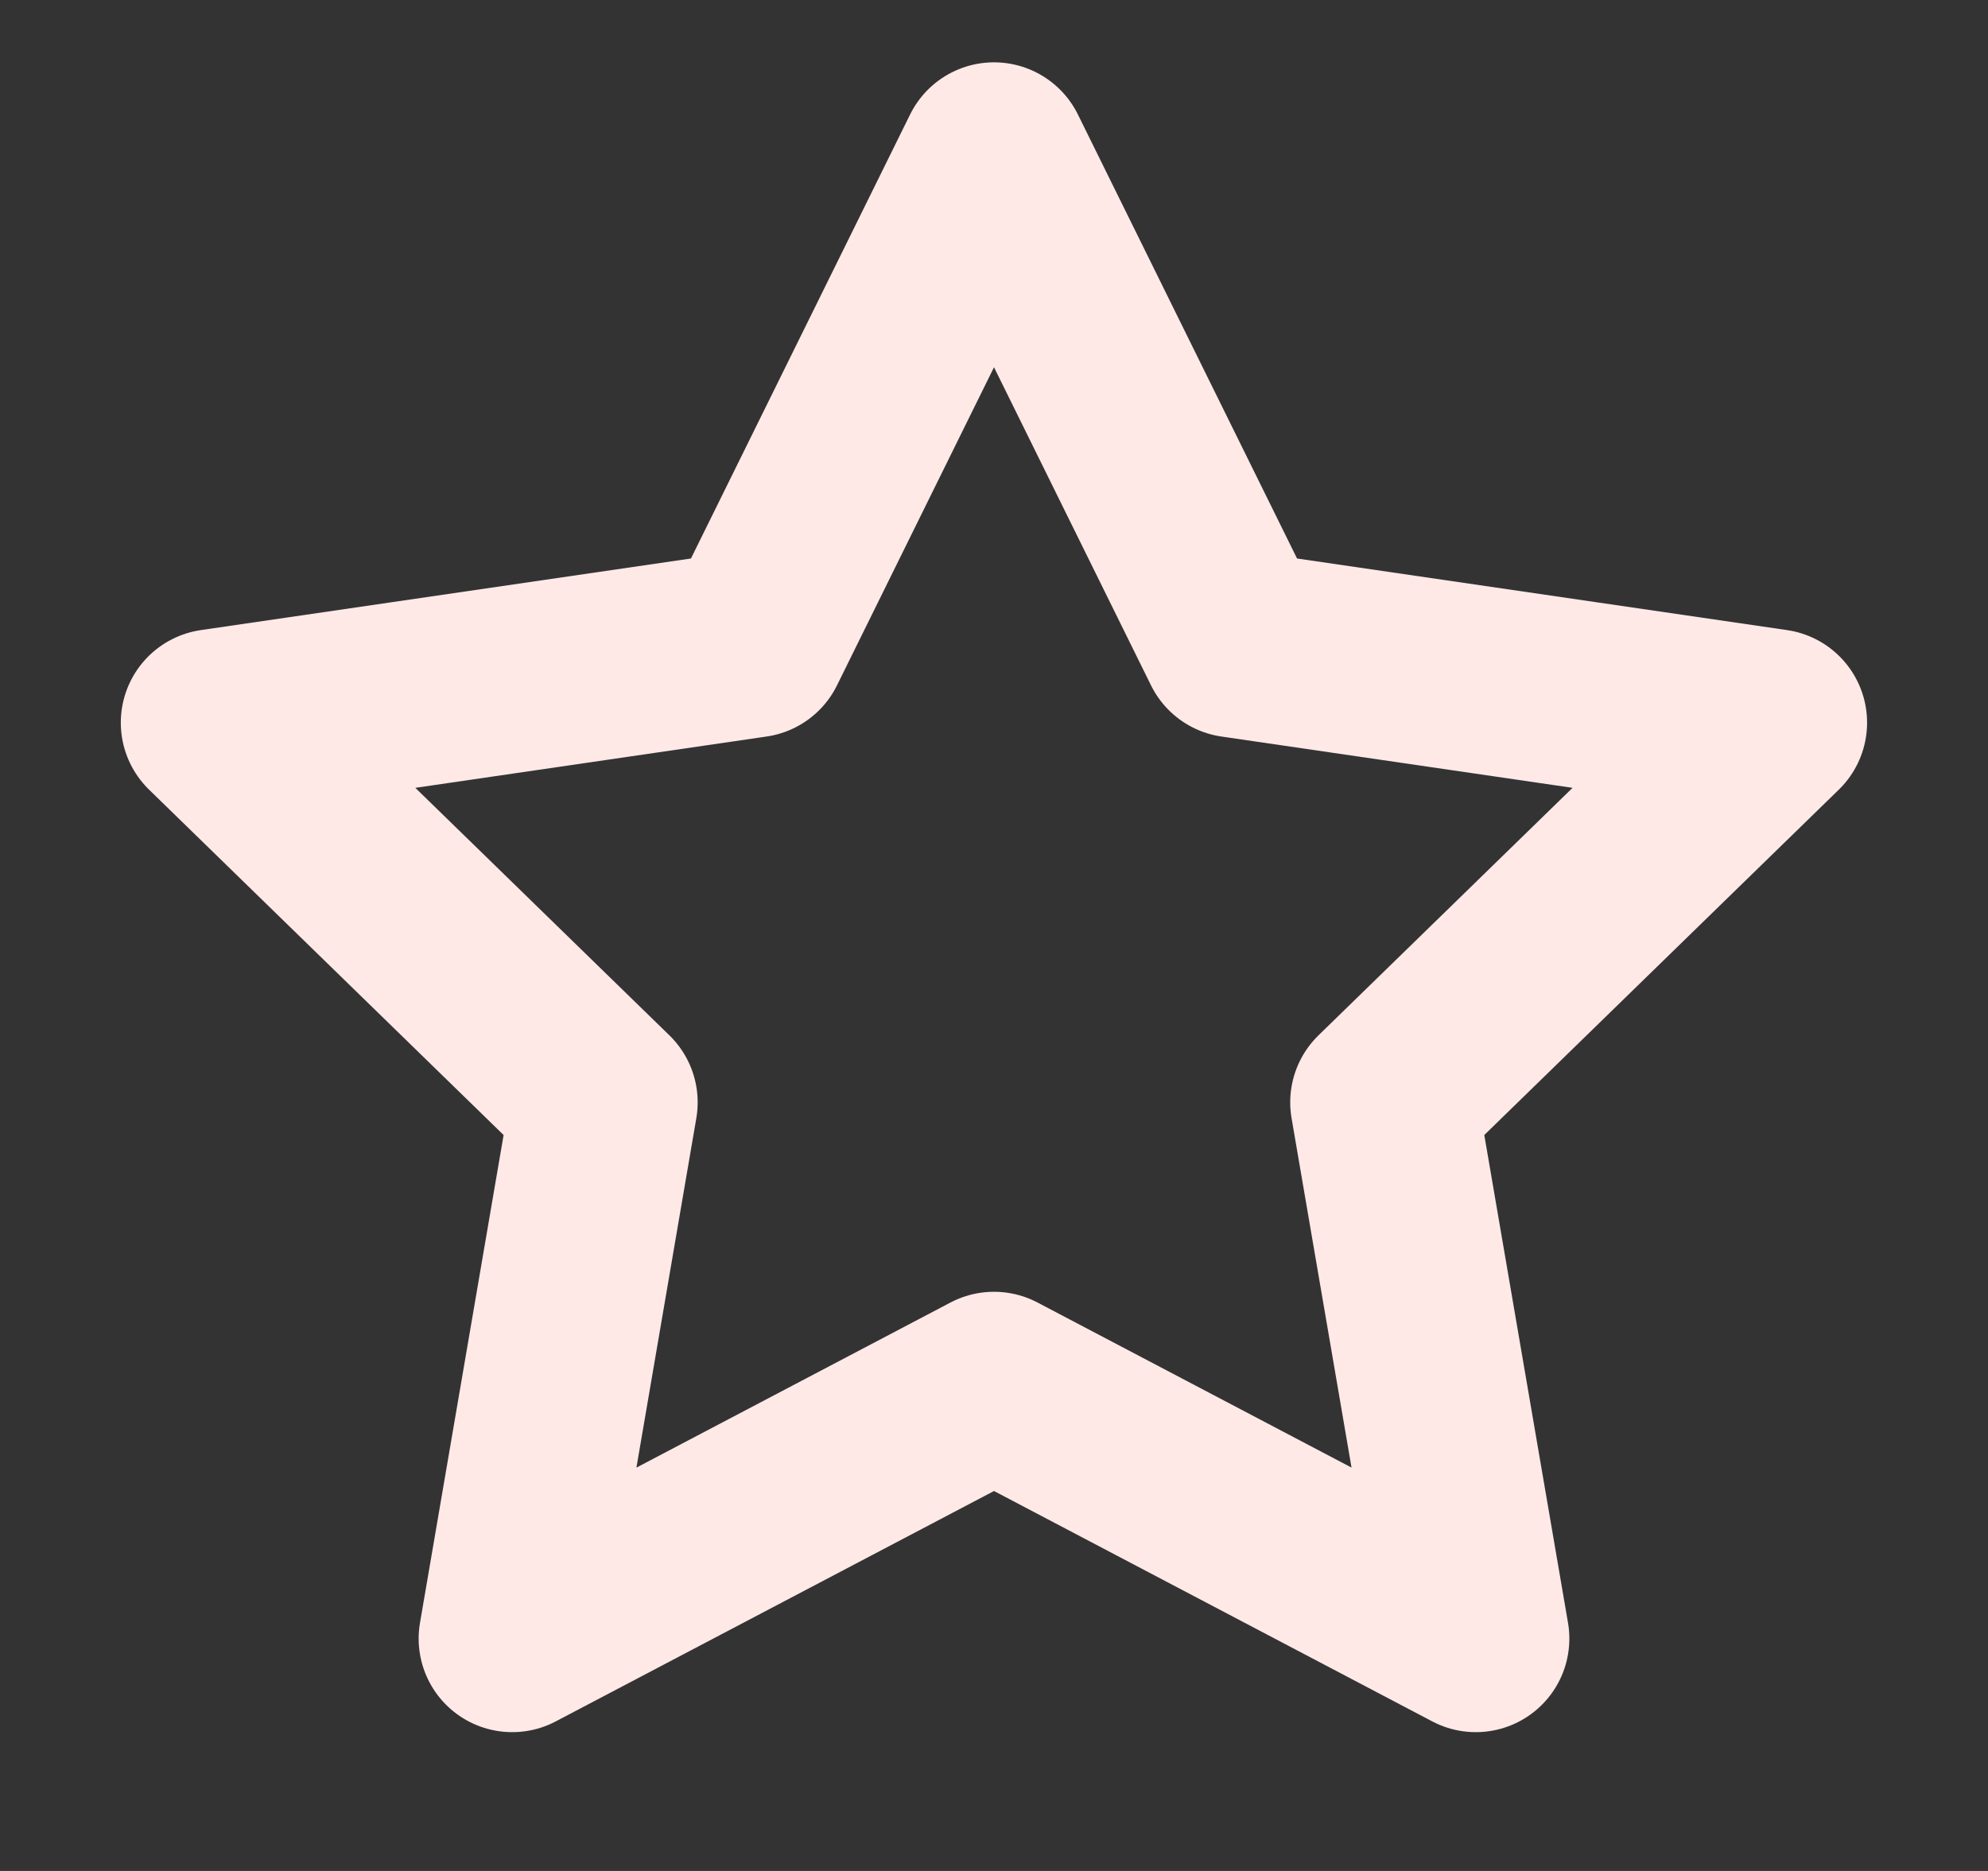 <svg width="17" height="16" viewBox="0 0 17 16" fill="none" xmlns="http://www.w3.org/2000/svg">
<rect x="0" y="0" width="17" height="16" fill="#333333" stroke="none"/>
<path d="M8.5 1.333L10.56 5.507L15.166 6.18L11.833 9.427L12.62 14.013L8.5 11.847L4.38 14.013L5.166 9.427L1.833 6.18L6.44 5.507L8.5 1.333Z" stroke="#FEE9E7" stroke-width="1.6" stroke-linecap="round" stroke-linejoin="round"/>
</svg>
